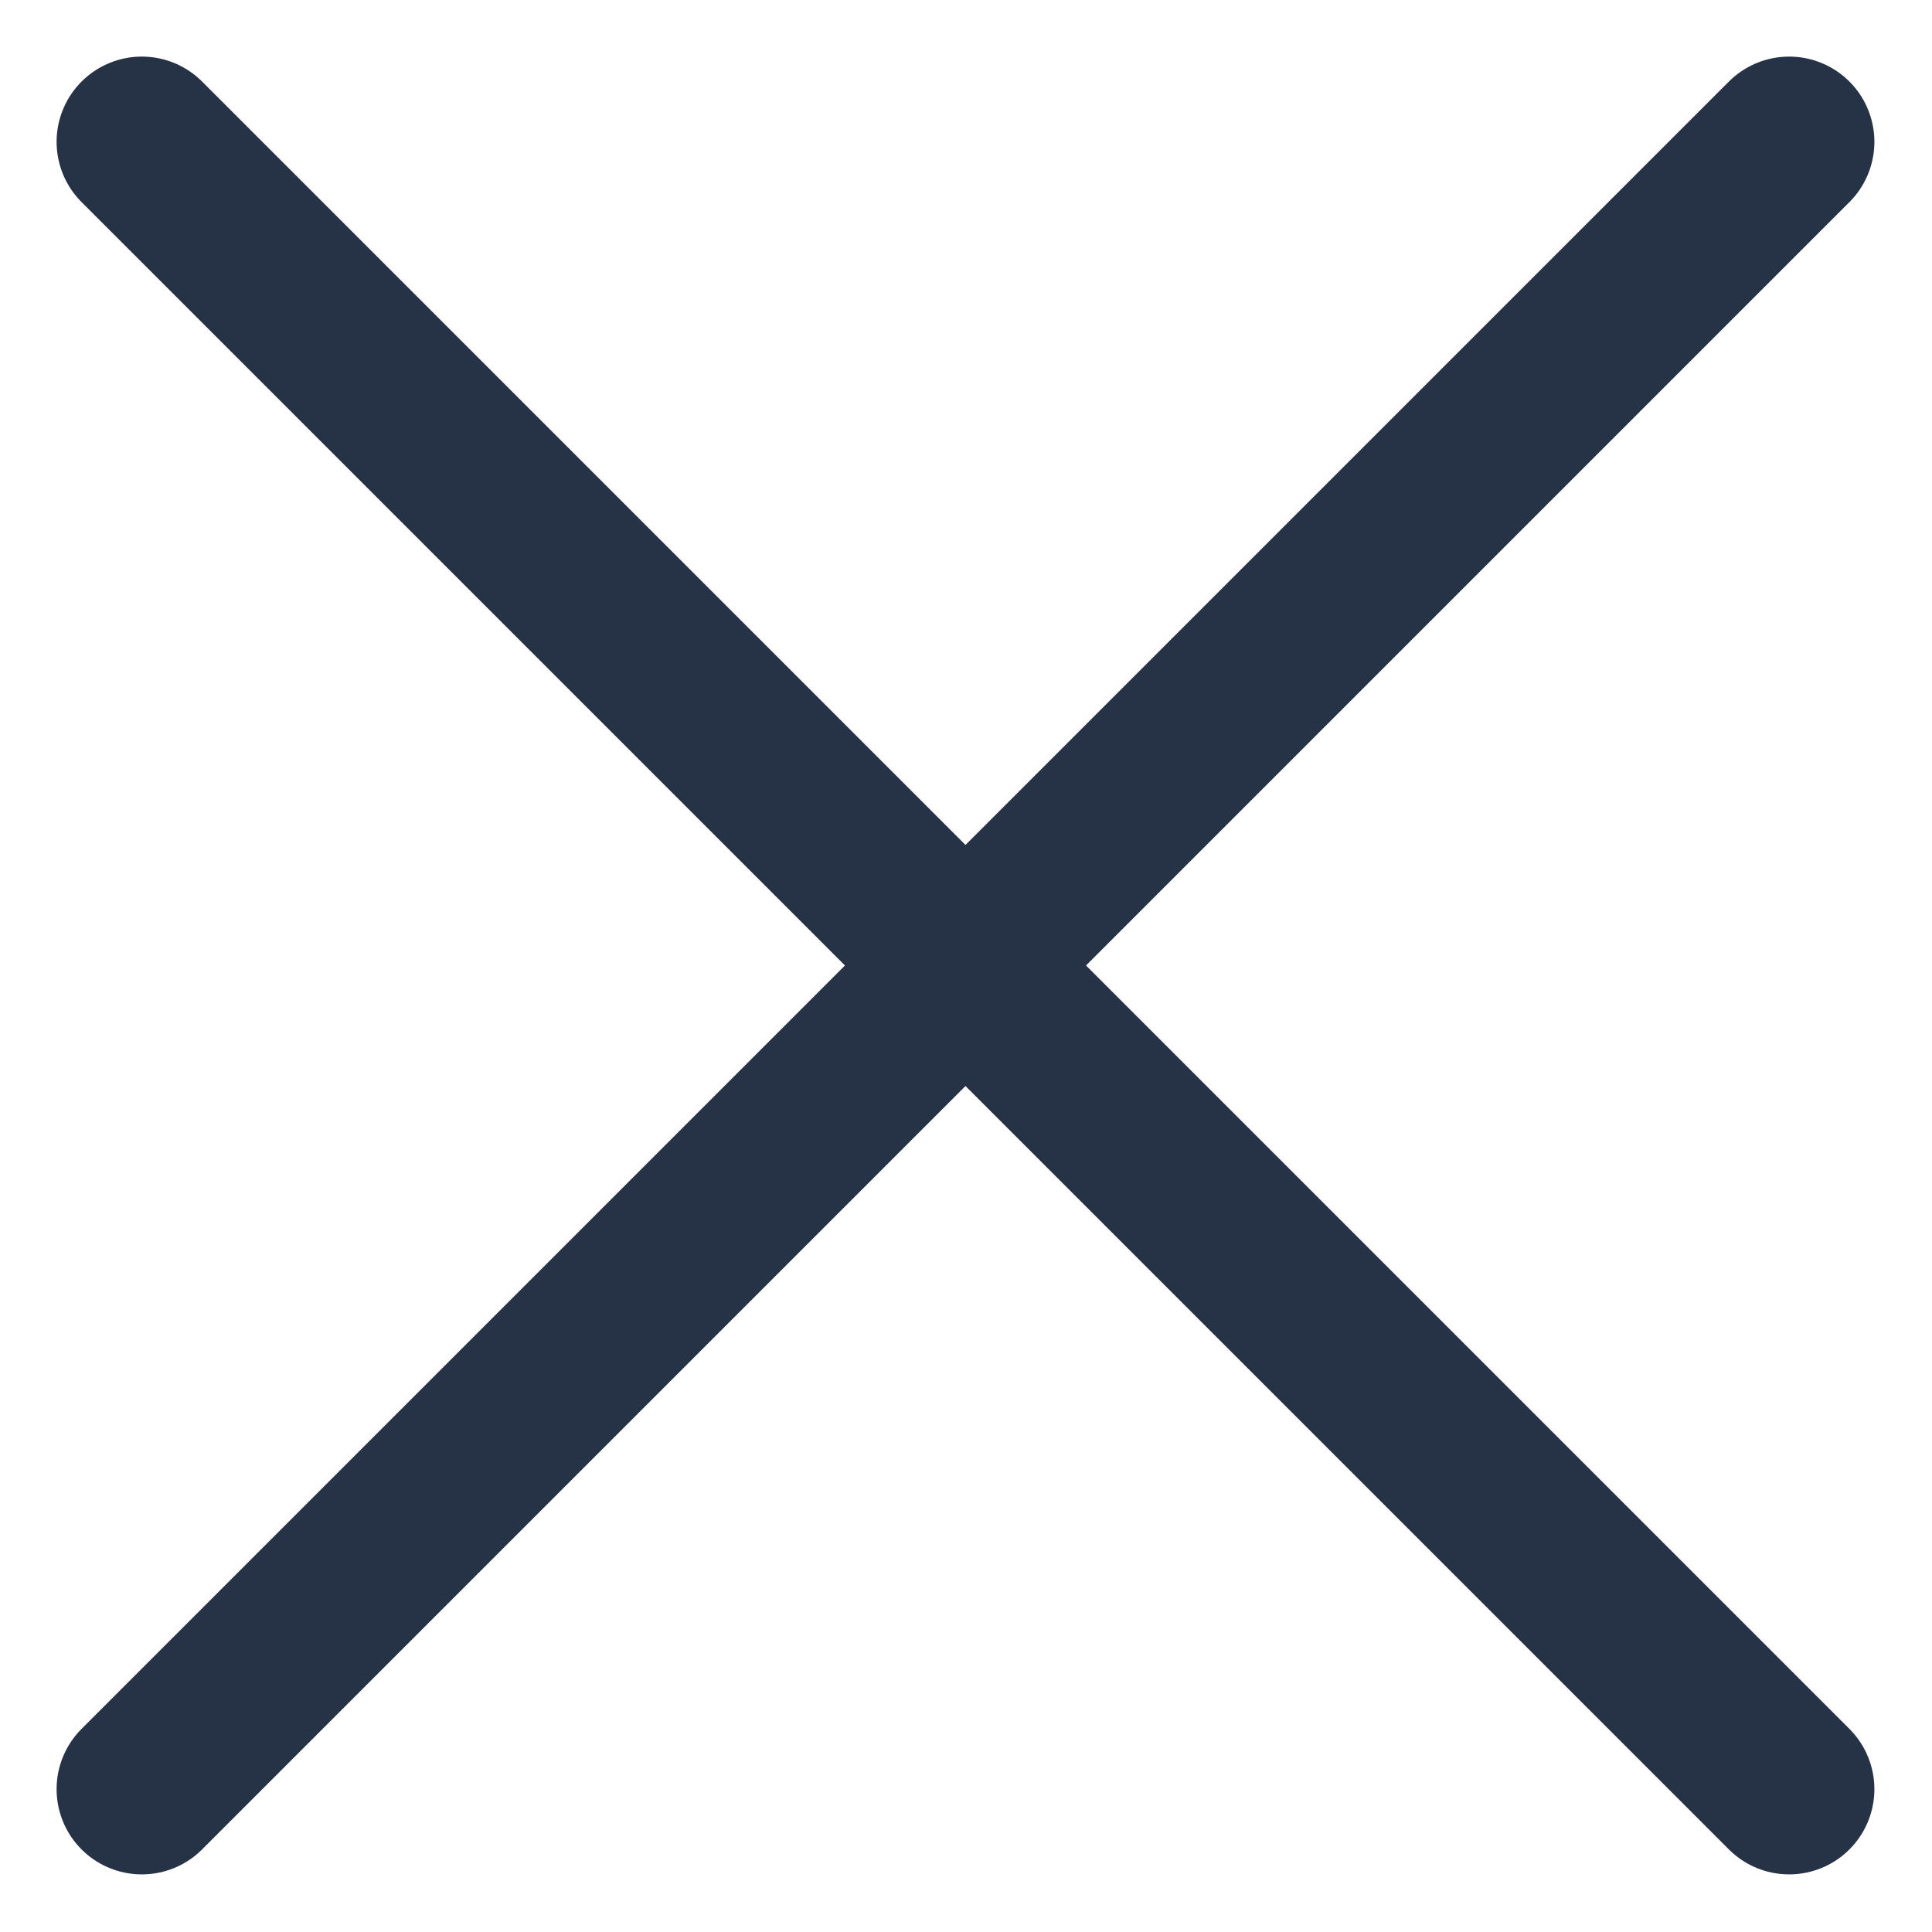 <svg width="12" height="12" viewBox="0 0 17 17" fill="none" xmlns="http://www.w3.org/2000/svg">
<path d="M1.248 15.743L15.743 1.248M1.248 1.248L15.743 15.743" stroke="#263245" stroke-width="1.5" stroke-linecap="round" stroke-linejoin="round"/>
</svg>
